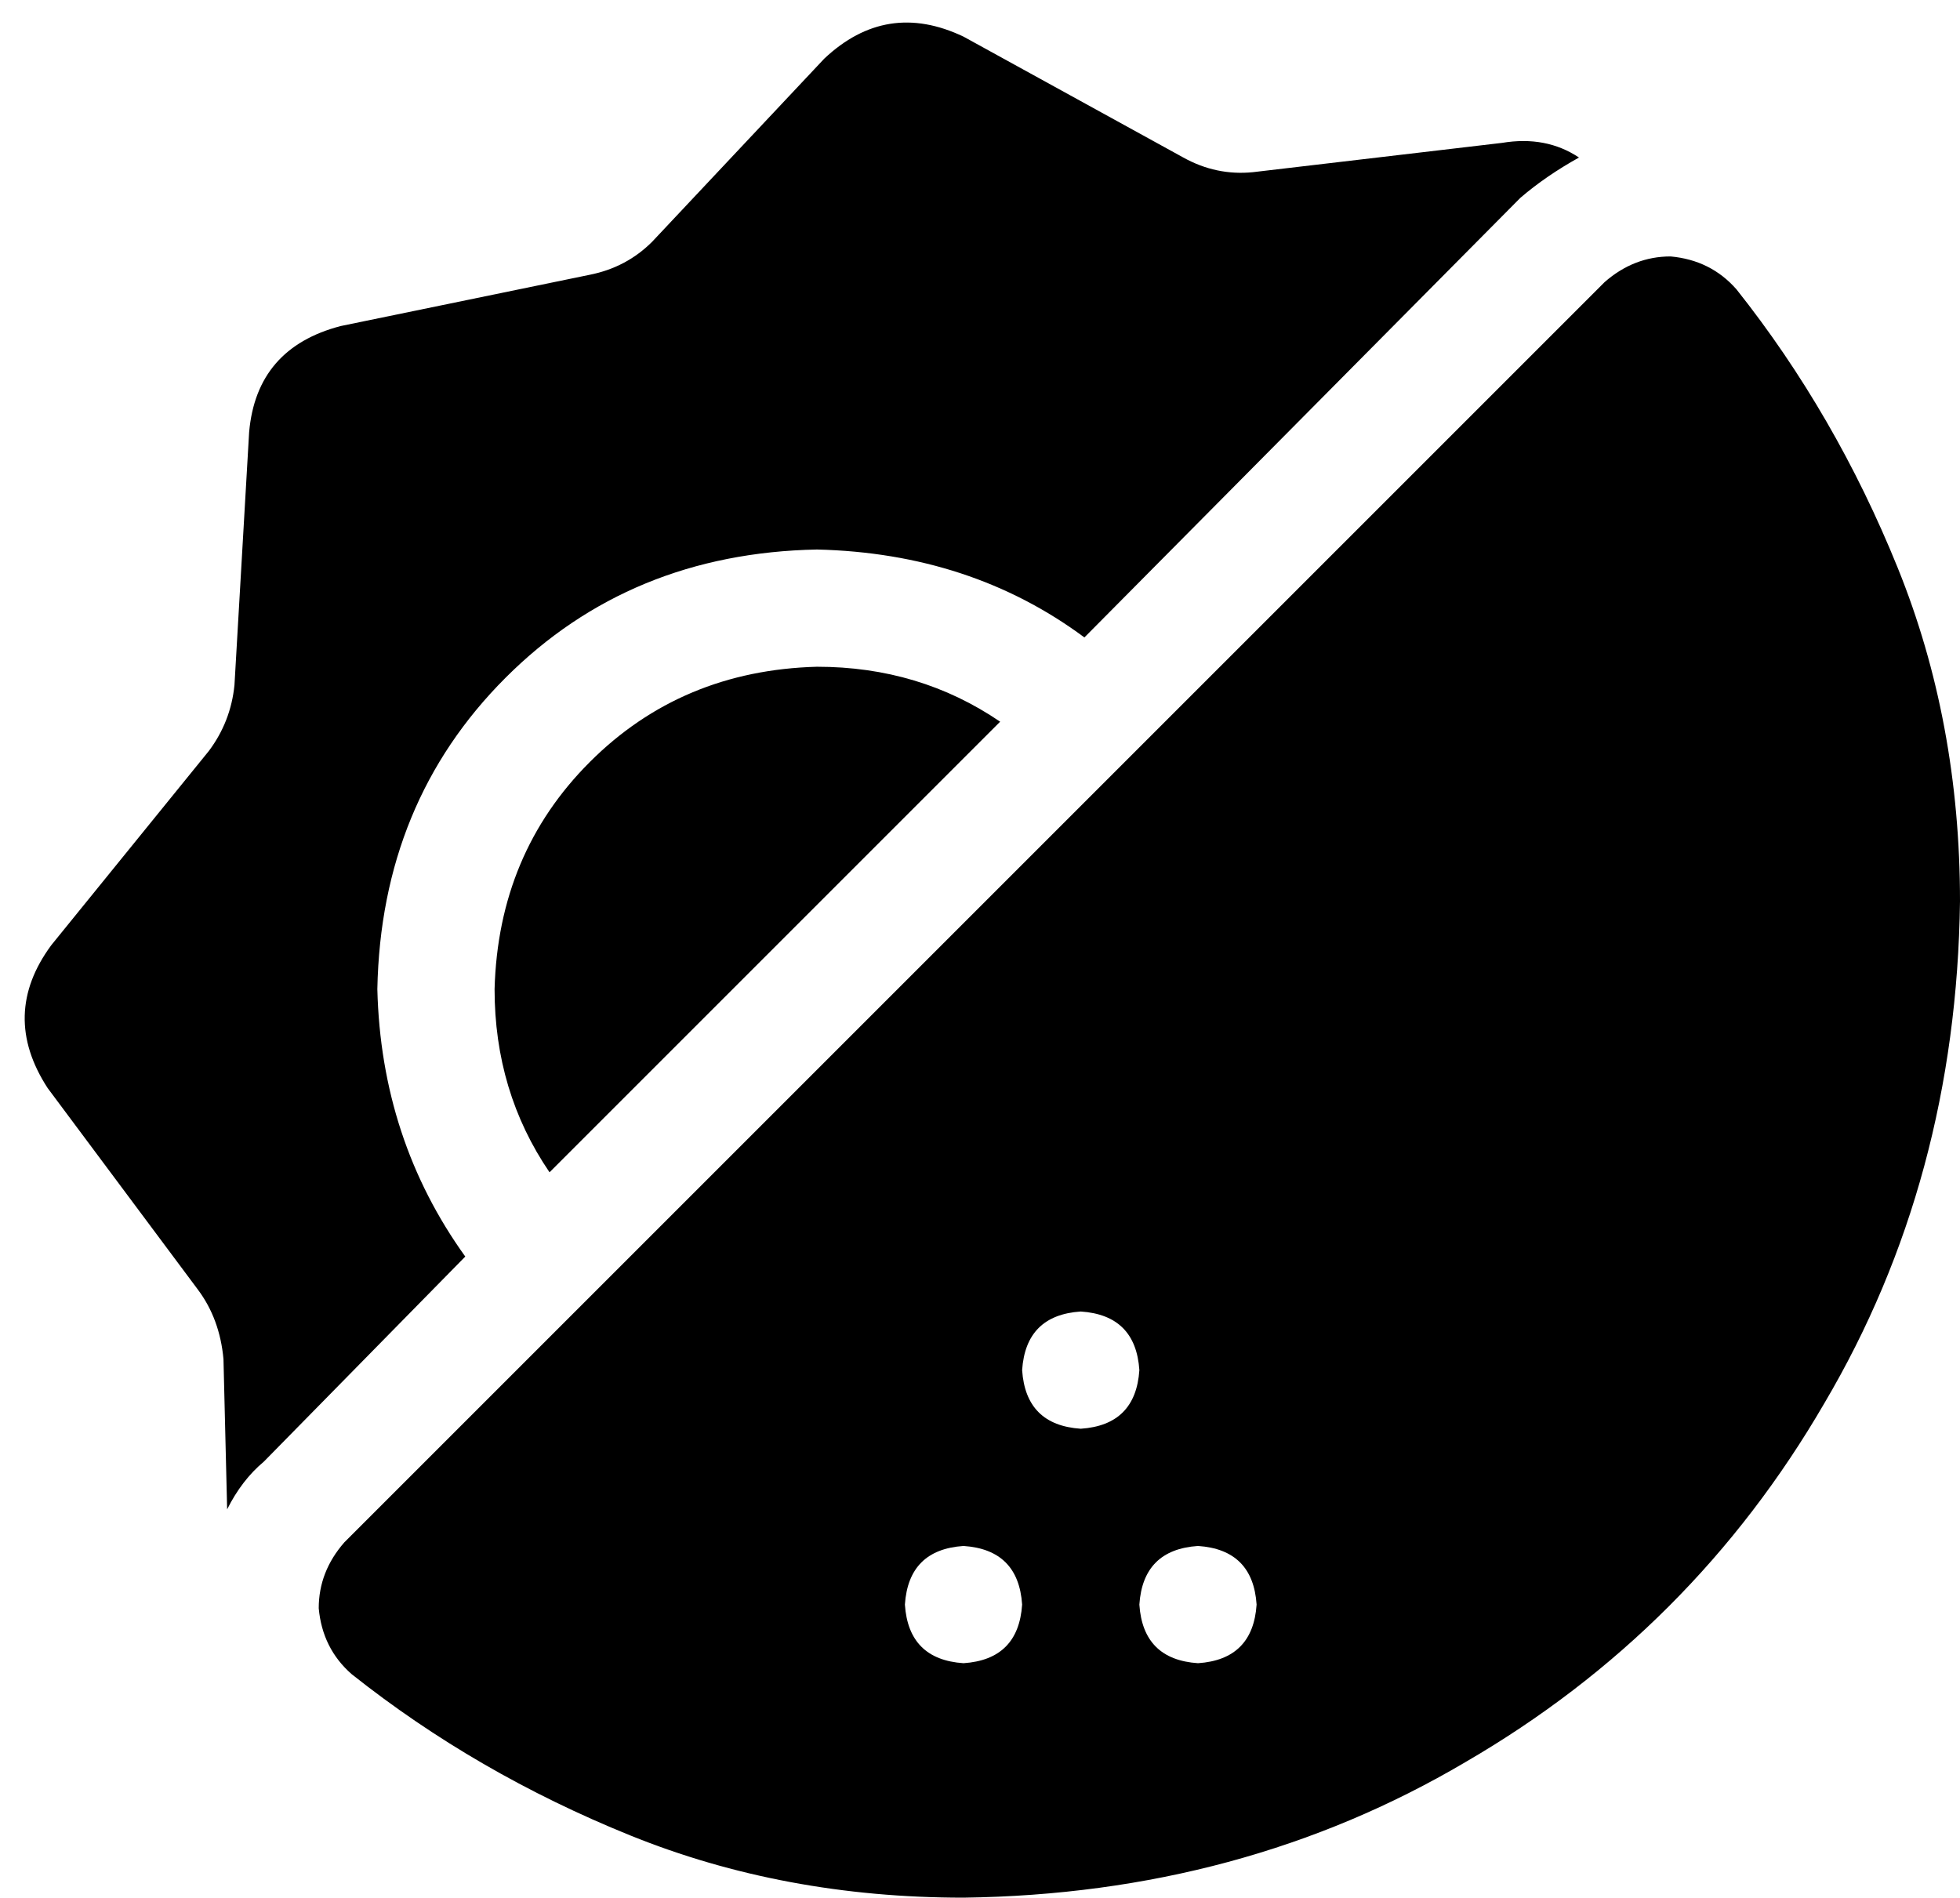 <svg xmlns="http://www.w3.org/2000/svg" viewBox="0 0 535 518">
    <path d="M 263 10 Q 242 0 225 16 L 178 66 Q 171 73 161 75 L 93 89 Q 70 95 68 118 L 64 187 Q 63 197 57 205 L 14 258 Q 0 277 13 297 L 54 352 Q 60 360 61 371 L 62 412 Q 66 404 72 399 L 127 343 Q 104 311 103 270 Q 104 219 138 185 Q 172 151 223 150 Q 265 151 296 174 L 415 54 Q 422 48 431 43 Q 422 37 410 39 L 342 47 Q 332 48 323 43 L 263 10 L 263 10 Z M 150 320 L 273 197 Q 251 182 223 182 Q 186 183 161 208 Q 136 233 135 270 Q 135 298 150 320 L 150 320 Z M 474 79 Q 467 71 456 70 Q 446 70 438 77 L 395 120 L 352 163 L 266 249 L 180 335 L 94 421 Q 87 429 87 439 Q 88 450 96 457 Q 130 484 172 501 Q 214 518 263 518 Q 339 517 400 481 Q 462 445 498 383 Q 534 322 535 246 Q 535 197 518 155 Q 501 113 474 79 L 474 79 Z M 247 438 Q 248 423 263 422 Q 278 423 279 438 Q 278 453 263 454 Q 248 453 247 438 L 247 438 Z M 327 422 Q 342 423 343 438 Q 342 453 327 454 Q 312 453 311 438 Q 312 423 327 422 L 327 422 Z M 279 374 Q 280 359 295 358 Q 310 359 311 374 Q 310 389 295 390 Q 280 389 279 374 L 279 374 Z"/>
</svg>
